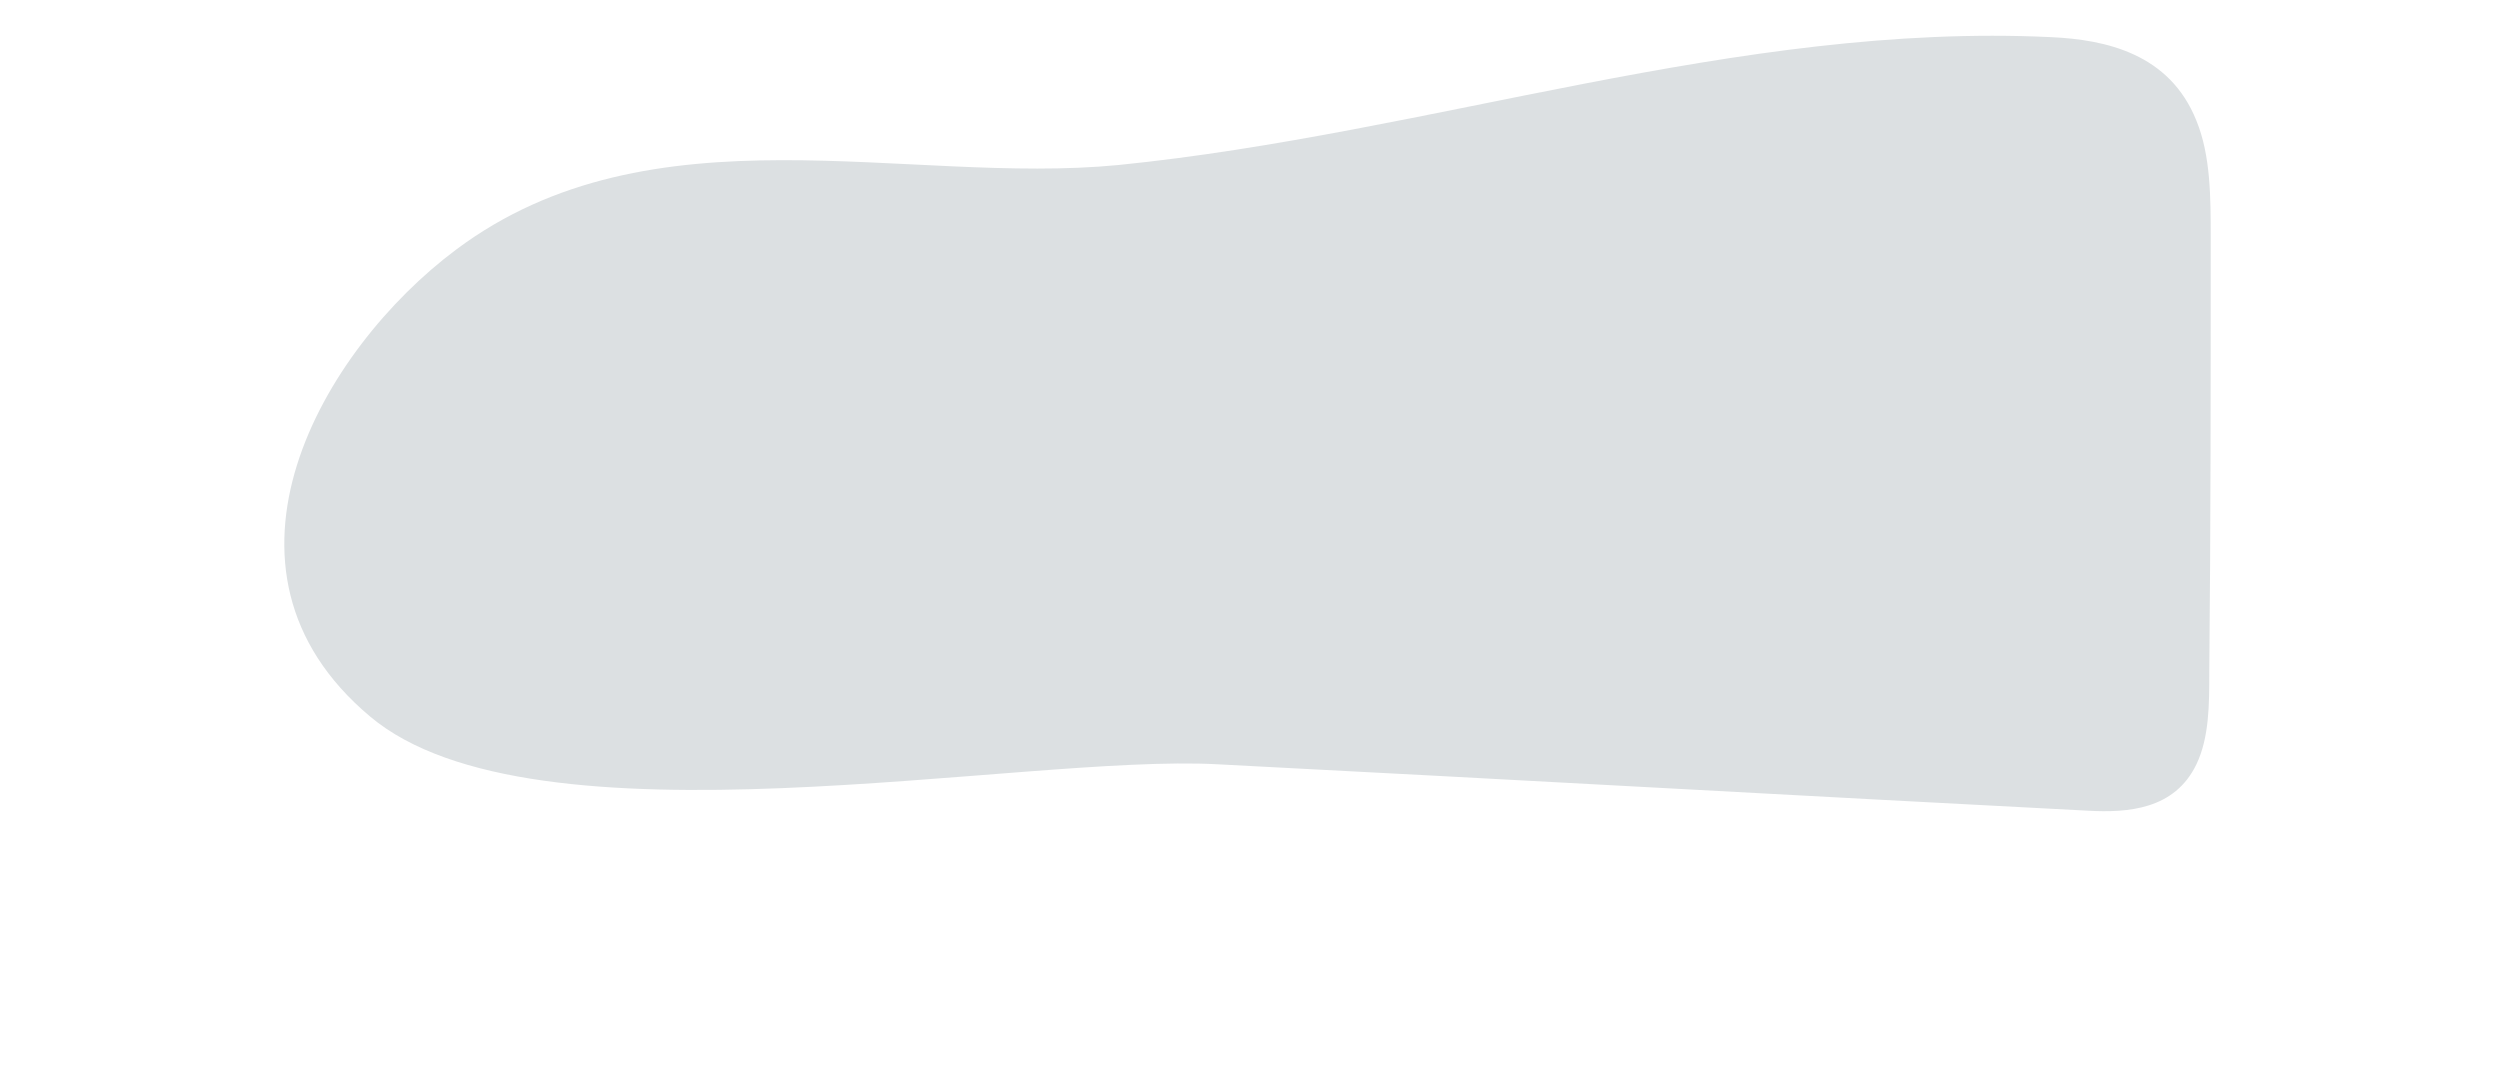<svg width="7" height="3" viewBox="0 0 7 3" fill="none" xmlns="http://www.w3.org/2000/svg">
<path d="M3.132 0.462C4.006 0.374 4.866 0.062 5.743 0.104C5.896 0.111 6.075 0.15 6.15 0.338C6.19 0.436 6.19 0.553 6.19 0.667C6.19 1.073 6.19 1.476 6.186 1.883C6.186 1.971 6.186 2.065 6.15 2.14C6.089 2.267 5.958 2.276 5.847 2.27C5.036 2.228 4.224 2.182 3.409 2.14C2.858 2.11 1.495 2.393 1.036 2.006C0.544 1.593 0.902 0.979 1.277 0.699C1.825 0.289 2.539 0.52 3.132 0.462Z" fill="#DCE0E2"/>
</svg>
